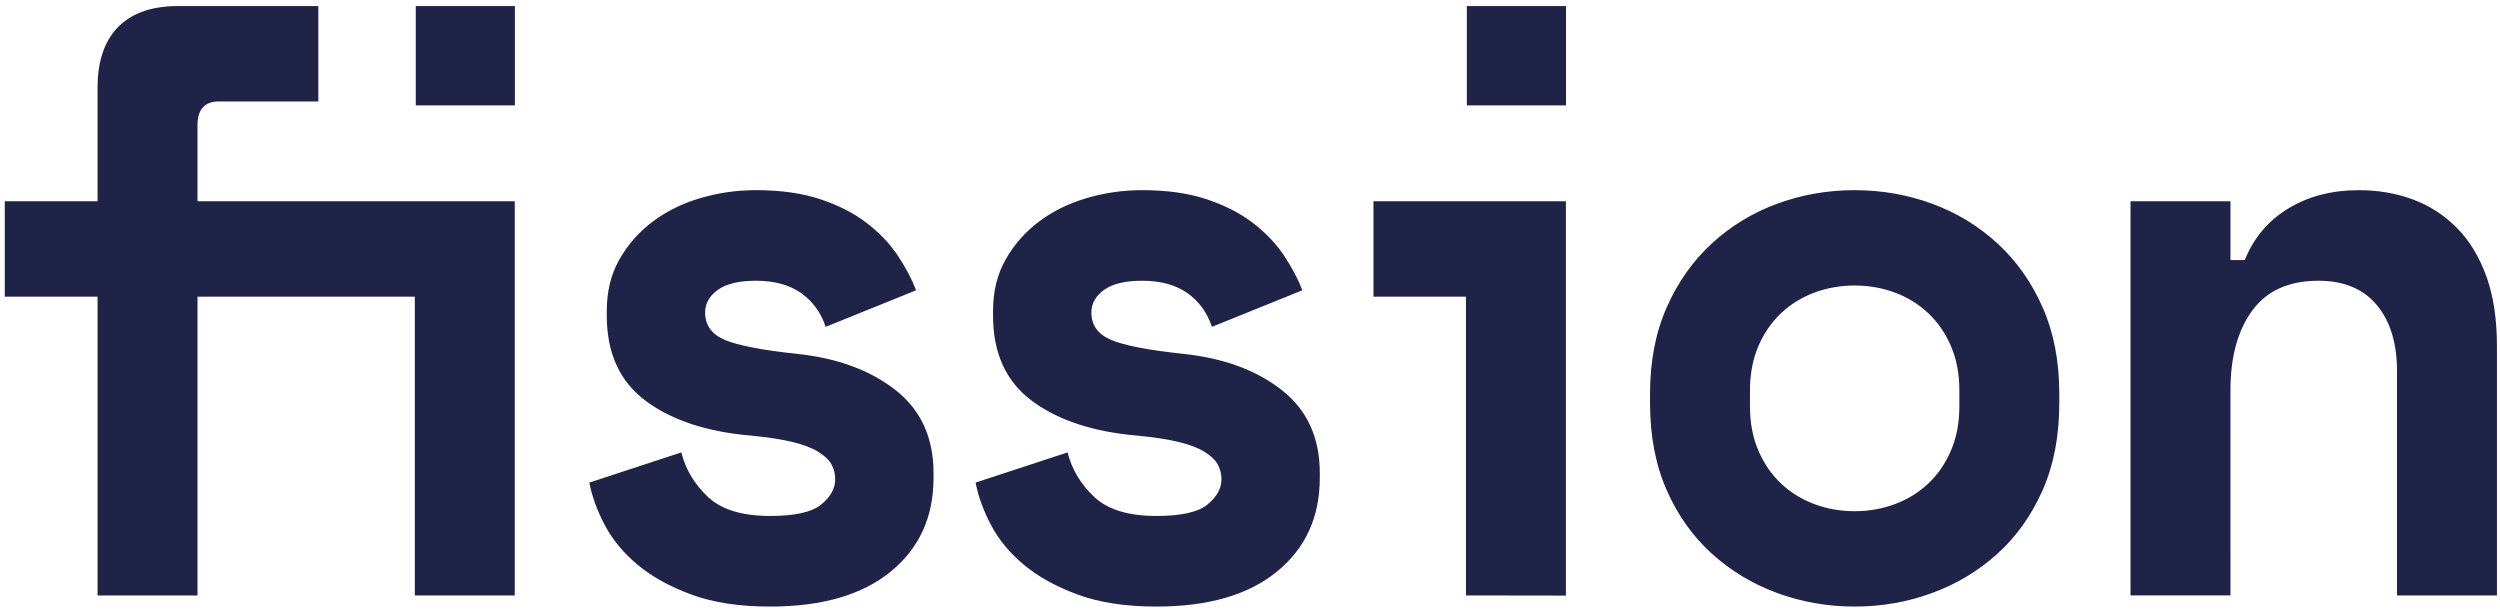 <svg height="80" viewBox="0 0 328 80" width="328" xmlns="http://www.w3.org/2000/svg"><path d="m.625 26.409h12.175v-14.978c0-6.29 3.149-10.634 10.51-10.634h18.453v12.511h-13.042c-1.873 0-2.81 1.043-2.81 3.128v9.974h41.624v51.712h-13.111v-39.201h-28.512v39.201h-13.111v-39.201h-12.175zm53.923-25.613h13.007v13.032h-13.007zm37.964 40.209c0 1.668.867 2.867 2.601 3.597s4.891 1.338 9.469 1.825c5.272.556 9.573 2.137 12.903 4.744 3.33 2.606 4.995 6.238 4.995 10.895v.626c0 5.143-1.873 9.244-5.619 12.302-3.746 3.058-9.018 4.587-15.817 4.587-4.024 0-7.458-.521-10.302-1.564-2.844-1.043-5.203-2.346-7.076-3.91-1.873-1.564-3.313-3.301-4.318-5.213s-1.682-3.771-2.029-5.578l12.071-3.962c.555 2.224 1.717 4.17 3.486 5.838 1.769 1.668 4.492 2.502 8.169 2.502 3.261 0 5.498-.504 6.712-1.512 1.214-1.008 1.821-2.103 1.821-3.284 0-.695-.156-1.338-.468-1.929-.312-.591-.884-1.147-1.717-1.668s-1.96-.956-3.382-1.303c-1.422-.348-3.208-.626-5.359-.834-5.827-.487-10.458-1.998-13.892-4.535-3.434-2.537-5.151-6.273-5.151-11.208v-.626c0-2.572.555-4.831 1.665-6.777 1.11-1.946 2.567-3.597 4.37-4.952 1.804-1.355 3.885-2.381 6.244-3.076 2.359-.695 4.787-1.043 7.284-1.043 3.261 0 6.087.4 8.481 1.199 2.393.799 4.423 1.842 6.087 3.128 1.665 1.286 3.018 2.711 4.058 4.275 1.041 1.564 1.838 3.076 2.393 4.535l-11.863 4.796c-.624-1.877-1.7-3.354-3.226-4.431-1.526-1.077-3.503-1.616-5.931-1.616-2.22 0-3.885.4-4.995 1.199s-1.665 1.79-1.665 2.971zm50.677 0c0 1.668.867 2.867 2.601 3.597s4.891 1.338 9.469 1.825c5.272.556 9.573 2.137 12.903 4.744 3.33 2.606 4.995 6.238 4.995 10.895v.626c0 5.143-1.873 9.244-5.619 12.302-3.746 3.058-9.018 4.587-15.817 4.587-4.024 0-7.458-.521-10.302-1.564-2.844-1.043-5.203-2.346-7.076-3.91-1.873-1.564-3.313-3.301-4.318-5.213s-1.682-3.771-2.029-5.578l12.071-3.962c.555 2.224 1.717 4.17 3.486 5.838 1.769 1.668 4.492 2.502 8.169 2.502 3.261 0 5.498-.504 6.712-1.512 1.214-1.008 1.821-2.103 1.821-3.284 0-.695-.156-1.338-.468-1.929-.312-.591-.884-1.147-1.717-1.668s-1.96-.956-3.382-1.303c-1.422-.348-3.208-.626-5.359-.834-5.827-.487-10.458-1.998-13.892-4.535-3.434-2.537-5.151-6.273-5.151-11.208v-.626c0-2.572.555-4.831 1.665-6.777 1.11-1.946 2.567-3.597 4.37-4.952s3.885-2.381 6.244-3.076c2.359-.695 4.787-1.043 7.284-1.043 3.261 0 6.087.4 8.481 1.199 2.393.799 4.423 1.842 6.087 3.128 1.665 1.286 3.018 2.711 4.058 4.275 1.041 1.564 1.838 3.076 2.393 4.535l-11.863 4.796c-.624-1.877-1.7-3.354-3.226-4.431-1.526-1.077-3.503-1.616-5.931-1.616-2.22 0-3.885.4-4.995 1.199s-1.665 1.79-1.665 2.971zm49.145-2.085h-12.136v-12.511h25.247v51.732l-13.111-.02zm.116-38.124h13.007v13.032h-13.007zm77.729 52.094c0 4.309-.728 8.115-2.185 11.416-1.457 3.302-3.434 6.082-5.931 8.341-2.497 2.259-5.359 3.979-8.585 5.161-3.226 1.182-6.608 1.772-10.146 1.772-3.538 0-6.92-.591-10.146-1.772-3.226-1.182-6.087-2.902-8.585-5.161-2.497-2.259-4.475-5.039-5.931-8.341-1.457-3.302-2.185-7.107-2.185-11.416v-1.251c0-4.24.728-8.01 2.185-11.312 1.457-3.302 3.434-6.099 5.931-8.393 2.497-2.294 5.359-4.031 8.585-5.213s6.608-1.772 10.146-1.772c3.538 0 6.92.591 10.146 1.772s6.087 2.919 8.585 5.213c2.497 2.294 4.475 5.091 5.931 8.393 1.457 3.302 2.185 7.072 2.185 11.312zm-26.847 14.179c1.873 0 3.642-.313 5.307-.938 1.665-.626 3.122-1.529 4.37-2.711 1.249-1.182 2.237-2.624 2.966-4.327.728-1.703 1.093-3.632 1.093-5.786v-2.085c0-2.155-.364-4.083-1.093-5.786-.728-1.703-1.717-3.145-2.966-4.327-1.249-1.182-2.706-2.085-4.37-2.711-1.665-.626-3.434-.938-5.307-.938-1.873 0-3.642.313-5.307.938-1.665.626-3.122 1.529-4.37 2.711-1.249 1.182-2.237 2.624-2.966 4.327-.728 1.703-1.093 3.632-1.093 5.786v2.085c0 2.155.364 4.083 1.093 5.786.728 1.703 1.717 3.145 2.966 4.327 1.249 1.182 2.706 2.085 4.37 2.711 1.665.626 3.434.938 5.307.938zm49.303 11.051h-13.111v-51.712h13.111v7.715h1.873c1.179-2.919 3.087-5.178 5.723-6.777s5.723-2.398 9.261-2.398c2.497 0 4.839.4 7.024 1.199s4.11 2.033 5.775 3.701c1.665 1.668 2.966 3.788 3.902 6.36.937 2.572 1.405 5.63 1.405 9.175v32.737h-13.111v-29.401c0-3.684-.884-6.586-2.654-8.706-1.769-2.12-4.318-3.18-7.648-3.18-3.885 0-6.781 1.303-8.689 3.91-1.908 2.606-2.862 6.099-2.862 10.478z" fill="#1e2347"/></svg>
